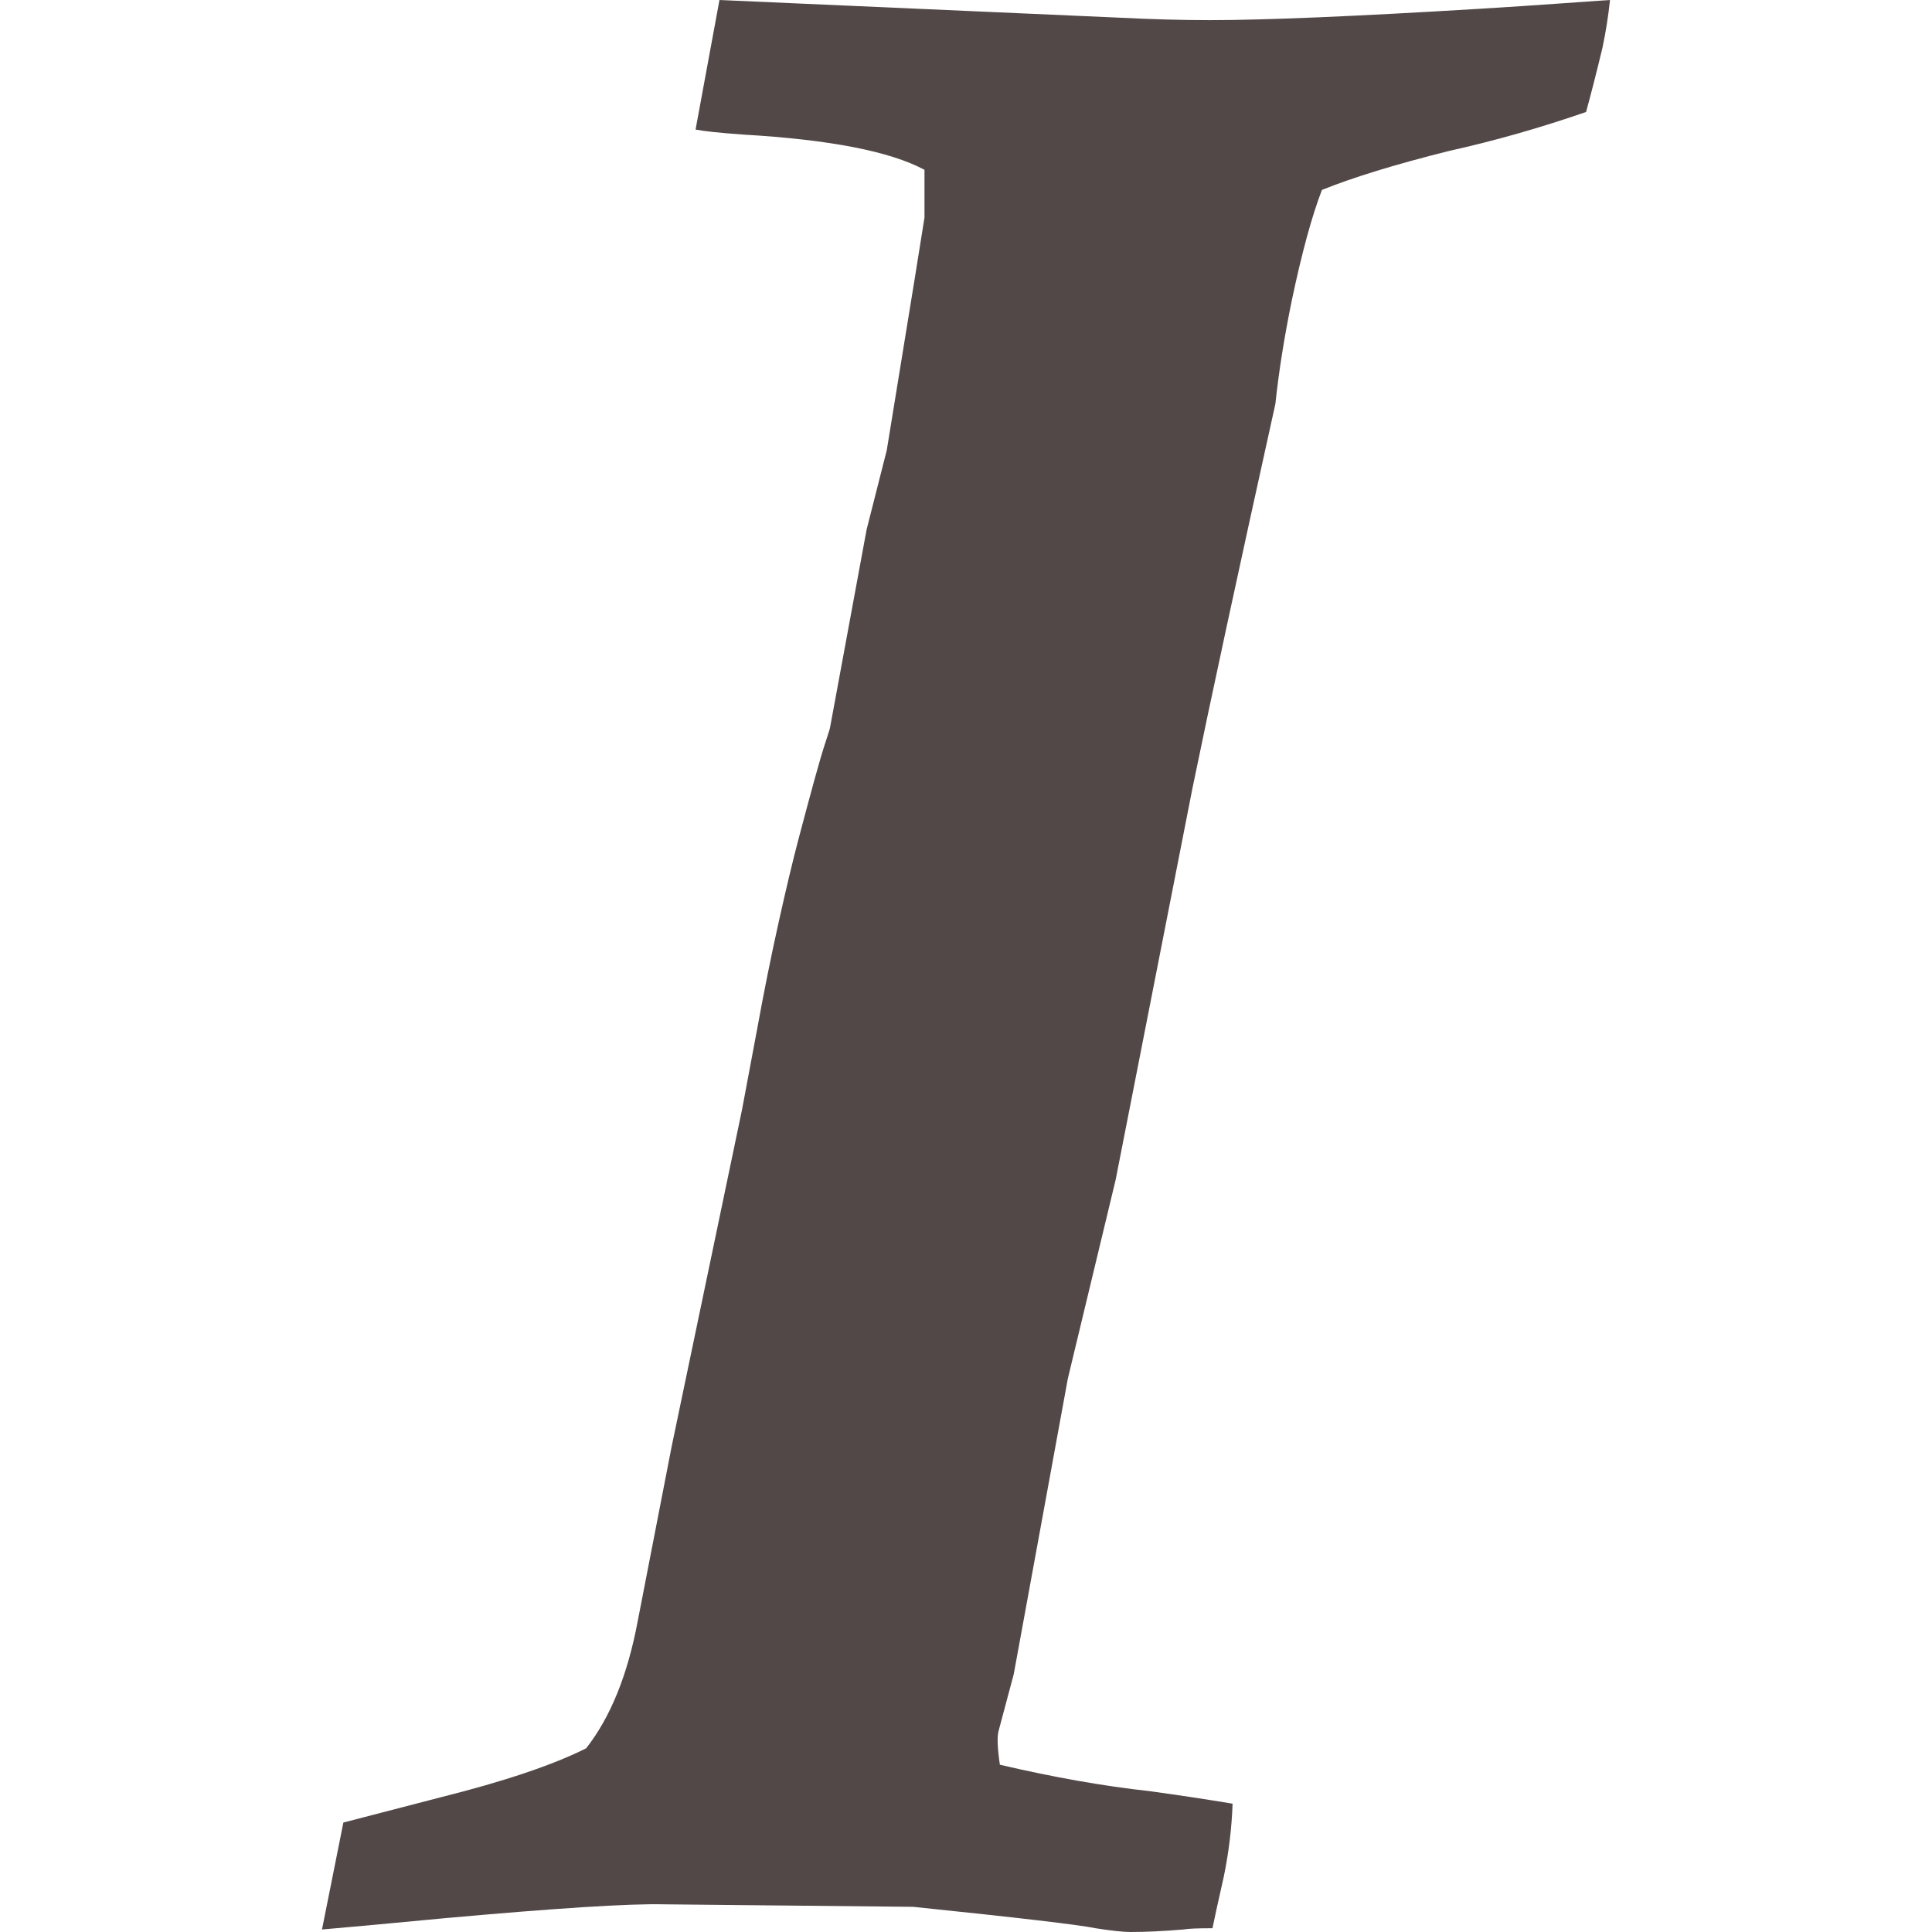 <?xml version="1.0" encoding="iso-8859-1"?>
<!-- Generator: Adobe Illustrator 16.0.0, SVG Export Plug-In . SVG Version: 6.00 Build 0)  -->
<!DOCTYPE svg PUBLIC "-//W3C//DTD SVG 1.1//EN" "http://www.w3.org/Graphics/SVG/1.1/DTD/svg11.dtd">
<svg version="1.1" xmlns="http://www.w3.org/2000/svg" xmlns:xlink="http://www.w3.org/1999/xlink" x="0px" y="0px" viewBox="0 0 438.543 438.543"
     xml:space="preserve">
<style>
.default {
    fill: #524847 !important;
}

#gray:target ~ use {
    fill: #c1d1d0 !important;
}

use {
    -webkit-transition: 1s fill;
    -moz-transition: 1s fill;
    transition: 1s fill;
}
</style>

<defs>
<g id="main">
    <path d="M355.172,0.715c-6.659,0.478-13.134,0.909-19.417,1.287c-28.171,1.709-48.54,2.568-61.099,2.568
        c-6.472,0-13.422-0.193-20.842-0.571L163.312,0l-5.426,29.408c1.902,0.378,5.52,0.762,10.85,1.143
        c19.602,1.138,33.308,3.806,41.112,7.993v10.85l-2.284,14.272l-6.28,38.544l-4.57,17.988l-8.28,44.824c0,0.193-0.334,1.288-1,3.287
        c-0.666,1.997-1.524,4.899-2.568,8.705c-1.049,3.809-2.236,8.235-3.571,13.278c-1.335,5.042-2.856,11.421-4.57,19.13
        c-1.713,7.707-3.332,15.751-4.853,24.124l-3.428,18.274l-15.986,76.517l-7.71,39.677c-2.285,12.189-6.184,21.802-11.704,28.838
        c-7.614,3.81-18.654,7.519-33.12,11.14c-13.894,3.613-21.221,5.517-21.982,5.708l-4.853,24.273
        c4.565-0.38,13.891-1.235,27.978-2.573c25.315-2.283,41.874-3.33,49.676-3.139l56.532,0.568
        c23.979,2.478,37.777,4.093,41.391,4.859c3.617,0.568,6.283,0.855,7.994,0.855c3.429,0,7.423-0.191,11.991-0.571
        c0.951-0.188,3.142-0.284,6.567-0.284c0.38-1.902,1.235-5.808,2.569-11.711c1.137-5.52,1.804-11.039,1.999-16.562
        c-5.715-0.948-11.991-1.903-18.85-2.848c-10.461-1.143-21.792-3.145-33.975-5.996c-0.564-3.805-0.661-6.375-0.281-7.71l3.43-12.847
        l12.278-67.091l10.849-45.111l17.418-88.793c4.183-20.367,10.466-49.484,18.847-87.366c0.763-7.232,1.995-15.037,3.713-23.413
        c2.282-10.848,4.571-19.221,6.851-25.125c7.043-2.853,16.659-5.802,28.836-8.848c10.286-2.281,20.655-5.232,31.121-8.848
        c1.146-4.188,2.389-9.041,3.716-14.561c0.767-3.619,1.335-7.233,1.711-10.848C365.261,0.003,361.832,0.24,355.172,0.715z"/>
</g>
</defs>

<g class="default">
    <g id="gray"></g>

    <use xlink:href="#main" />
</g>
</svg>
